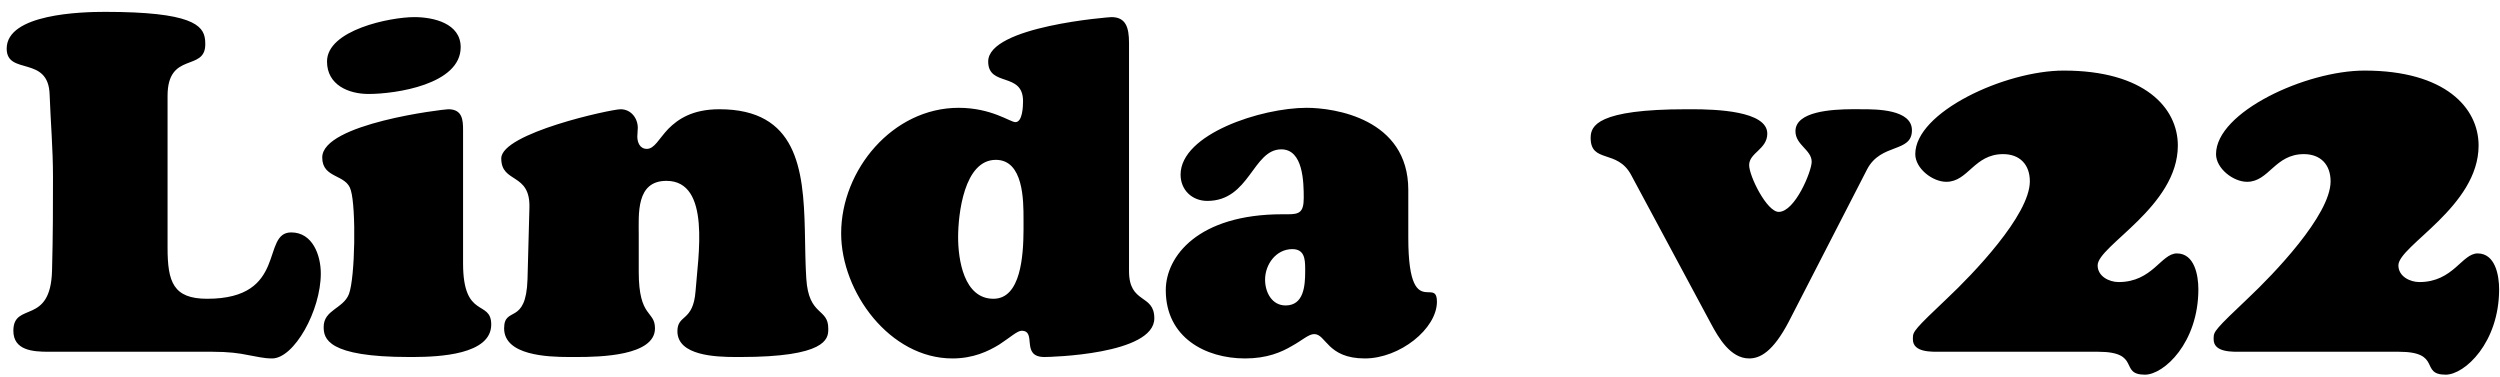 <?xml version="1.0" encoding="UTF-8"?>
<svg width="199px" height="30px" viewBox="0 0 199 30" version="1.1" xmlns="http://www.w3.org/2000/svg" xmlns:xlink="http://www.w3.org/1999/xlink">
    <title>title</title>
    <g id="🐞-Hunting-Bugs" stroke="none" stroke-width="1" fill="none" fill-rule="evenodd">
        <path d="M21.66,28.532 C23.408,28.532 25.536,24.732 25.536,21.768 C25.536,20.324 24.89,18.5 23.18,18.5 C20.748,18.5 22.952,23.782 16.492,23.782 C13.794,23.782 13.338,22.452 13.338,19.716 L13.338,7.632 C13.338,4.06 16.34,5.732 16.34,3.528 C16.34,3.445 16.338,3.361 16.333,3.278 L16.323,3.154 C16.199,1.998 15.225,0.944 8.36,0.944 C6.498,0.944 0.532,1.096 0.532,3.87 C0.532,6.036 3.876,4.364 3.952,7.556 C4.028,9.684 4.218,11.812 4.218,14.092 C4.218,16.334 4.218,18.766 4.142,21.54 C4.028,25.948 1.064,23.972 1.064,26.328 C1.064,27.901 2.634,27.997 3.834,28 L4.094,28 C4.136,28 4.177,28 4.218,28 L16.91,28 C18.202,28 19.038,28.114 19.76,28.266 C20.444,28.38 20.976,28.532 21.66,28.532 Z M29.336,7.48 C31.502,7.48 36.67,6.72 36.67,3.756 C36.67,1.856 34.504,1.362 32.984,1.362 C31.046,1.362 26.03,2.388 26.03,4.896 C26.03,6.758 27.74,7.48 29.336,7.48 Z M39.102,25.834 C39.102,23.82 36.86,25.454 36.86,20.97 L36.86,10.368 C36.86,9.57 36.822,8.696 35.682,8.696 C35.302,8.696 25.65,9.836 25.65,12.534 C25.65,14.244 27.588,13.826 27.93,15.156 C28.348,16.562 28.272,22.072 27.778,23.402 C27.322,24.58 25.764,24.656 25.764,26.024 C25.764,26.936 26.03,28.418 32.566,28.418 L32.957,28.417 C34.912,28.406 39.102,28.242 39.102,25.834 Z M52.136,26.138 C52.136,24.694 50.844,25.34 50.844,21.654 L50.844,18.728 C50.844,17.018 50.616,14.396 53.048,14.396 C56.62,14.396 55.556,20.476 55.366,23.174 C55.176,25.644 53.922,24.998 53.922,26.366 C53.922,28.317 56.987,28.415 58.552,28.418 L58.819,28.418 C58.86,28.418 58.9,28.418 58.938,28.418 C65.725,28.418 65.927,26.978 65.93,26.247 L65.93,26.173 C65.93,26.161 65.93,26.149 65.93,26.138 C65.93,24.504 64.372,25.188 64.182,22.186 C64.168,21.967 64.156,21.745 64.146,21.52 L64.128,21.068 C64.12,20.841 64.113,20.612 64.108,20.382 L64.098,19.919 C64.092,19.61 64.086,19.298 64.08,18.986 L64.066,18.284 C63.949,13.447 63.439,8.696 57.266,8.696 C55.1,8.696 53.96,9.494 53.2,10.254 C52.44,11.052 52.098,11.85 51.49,11.85 C50.92,11.85 50.73,11.318 50.73,10.862 C50.73,10.634 50.768,10.406 50.768,10.178 C50.768,9.418 50.236,8.696 49.4,8.696 C48.64,8.696 39.9,10.596 39.9,12.61 C39.9,14.624 42.218,13.712 42.142,16.524 L41.99,22.224 C41.876,25.948 40.128,24.314 40.128,26.138 C40.128,28.298 43.607,28.412 45.265,28.418 L45.524,28.418 L45.524,28.418 L45.638,28.418 L45.638,28.418 L45.898,28.418 C47.763,28.417 52.136,28.33 52.136,26.138 Z M75.81,28.532 C77.482,28.532 78.66,27.962 79.534,27.43 C80.408,26.86 80.978,26.328 81.32,26.328 C82.574,26.328 81.206,28.418 83.144,28.418 C83.562,28.418 91.884,28.228 91.884,25.34 C91.884,23.364 89.87,24.238 89.87,21.578 L89.87,3.414 C89.87,2.16 89.604,1.362 88.464,1.362 C88.35,1.362 78.66,2.084 78.66,4.896 C78.66,6.948 81.434,5.694 81.434,8.05 C81.434,8.468 81.396,9.722 80.826,9.722 C80.408,9.722 78.926,8.582 76.304,8.582 C71.06,8.582 66.956,13.522 66.956,18.576 C66.956,23.25 70.832,28.532 75.81,28.532 Z M79.078,23.782 C76.722,23.782 76.266,20.666 76.266,18.88 C76.266,17.094 76.722,12.724 79.268,12.724 C81.472,12.724 81.472,15.954 81.472,17.436 L81.473,17.688 C81.473,17.733 81.473,17.779 81.473,17.827 L81.473,18.29 C81.462,20.321 81.269,23.782 79.078,23.782 Z M108.642,28.532 C111.416,28.532 114.38,26.176 114.38,24.01 C114.38,23.216 114.038,23.275 113.62,23.259 L113.513,23.253 C112.869,23.2 112.1,22.801 112.1,18.918 L112.1,15.118 C112.1,9.418 106.172,8.582 104.006,8.582 C100.396,8.582 93.974,10.672 93.974,13.902 C93.974,15.118 94.886,15.992 96.102,15.992 C99.484,15.992 99.712,11.888 101.992,11.888 C103.74,11.888 103.778,14.51 103.778,15.764 C103.778,16.961 103.371,17.052 102.48,17.057 L102.212,17.056 C102.165,17.056 102.117,17.056 102.068,17.056 C95.38,17.056 92.796,20.4 92.796,23.098 C92.796,26.86 95.95,28.532 99.104,28.532 C100.852,28.532 101.992,28.038 102.828,27.544 C103.664,27.088 104.158,26.594 104.614,26.594 C105.564,26.594 105.64,28.532 108.642,28.532 Z M102.334,24.314 C101.232,24.314 100.7,23.25 100.7,22.262 C100.7,21.046 101.574,19.83 102.866,19.83 C103.833,19.83 103.89,20.615 103.892,21.386 L103.892,21.616 L103.892,21.616 C103.892,22.756 103.778,24.314 102.334,24.314 Z M139.232,28.532 C140.106,28.532 141.132,28 142.386,25.606 L148.618,13.484 C149.72,11.356 152.19,12.192 152.19,10.368 C152.19,8.696 149.34,8.696 148.238,8.696 C148.111,8.696 147.947,8.694 147.755,8.693 L147.448,8.693 C145.821,8.702 142.918,8.861 142.918,10.444 C142.918,11.546 144.21,11.926 144.21,12.876 C144.21,13.636 142.88,16.866 141.588,16.866 C140.638,16.866 139.232,14.016 139.232,13.142 C139.232,12.154 140.676,11.888 140.676,10.634 C140.676,8.816 136.529,8.701 134.742,8.696 L134.254,8.696 L134.254,8.696 C127.11,8.696 126.616,10.026 126.616,10.976 C126.616,13.028 128.744,11.85 129.846,13.94 L136.192,25.758 C136.8,26.898 137.75,28.532 139.232,28.532 Z M170.734,29.824 C172.254,29.824 174.99,27.278 174.99,23.022 C174.99,21.92 174.686,20.172 173.28,20.172 C172.026,20.172 171.342,22.452 168.644,22.452 C167.884,22.452 166.972,21.996 166.972,21.122 C166.972,19.564 173.356,16.448 173.356,11.584 C173.356,8.582 170.696,5.618 164.274,5.618 C159.6,5.618 152.456,8.924 152.456,12.268 C152.456,13.408 153.824,14.472 154.926,14.472 C156.674,14.472 157.13,12.268 159.448,12.268 C160.778,12.268 161.576,13.104 161.576,14.434 C161.576,17.132 156.978,21.882 155.04,23.706 C152.404,26.202 152.271,26.389 152.266,26.884 L152.266,26.967 C152.266,26.982 152.266,26.997 152.266,27.012 C152.266,28.076 153.786,28 154.47,28 L167.01,28 C170.468,28 168.644,29.824 170.734,29.824 Z M194.674,29.824 C196.194,29.824 198.93,27.278 198.93,23.022 C198.93,21.92 198.626,20.172 197.22,20.172 C195.966,20.172 195.282,22.452 192.584,22.452 C191.824,22.452 190.912,21.996 190.912,21.122 C190.912,19.564 197.296,16.448 197.296,11.584 C197.296,8.582 194.636,5.618 188.214,5.618 C183.54,5.618 176.396,8.924 176.396,12.268 C176.396,13.408 177.764,14.472 178.866,14.472 C180.614,14.472 181.07,12.268 183.388,12.268 C184.718,12.268 185.516,13.104 185.516,14.434 C185.516,17.132 180.918,21.882 178.98,23.706 C176.344,26.202 176.211,26.389 176.206,26.884 L176.206,26.967 C176.206,26.982 176.206,26.997 176.206,27.012 C176.206,28.076 177.726,28 178.41,28 L190.95,28 C194.408,28 192.584,29.824 194.674,29.824 Z" id="title" fill="#000000" fill-rule="nonzero"></path>
    </g>
</svg>